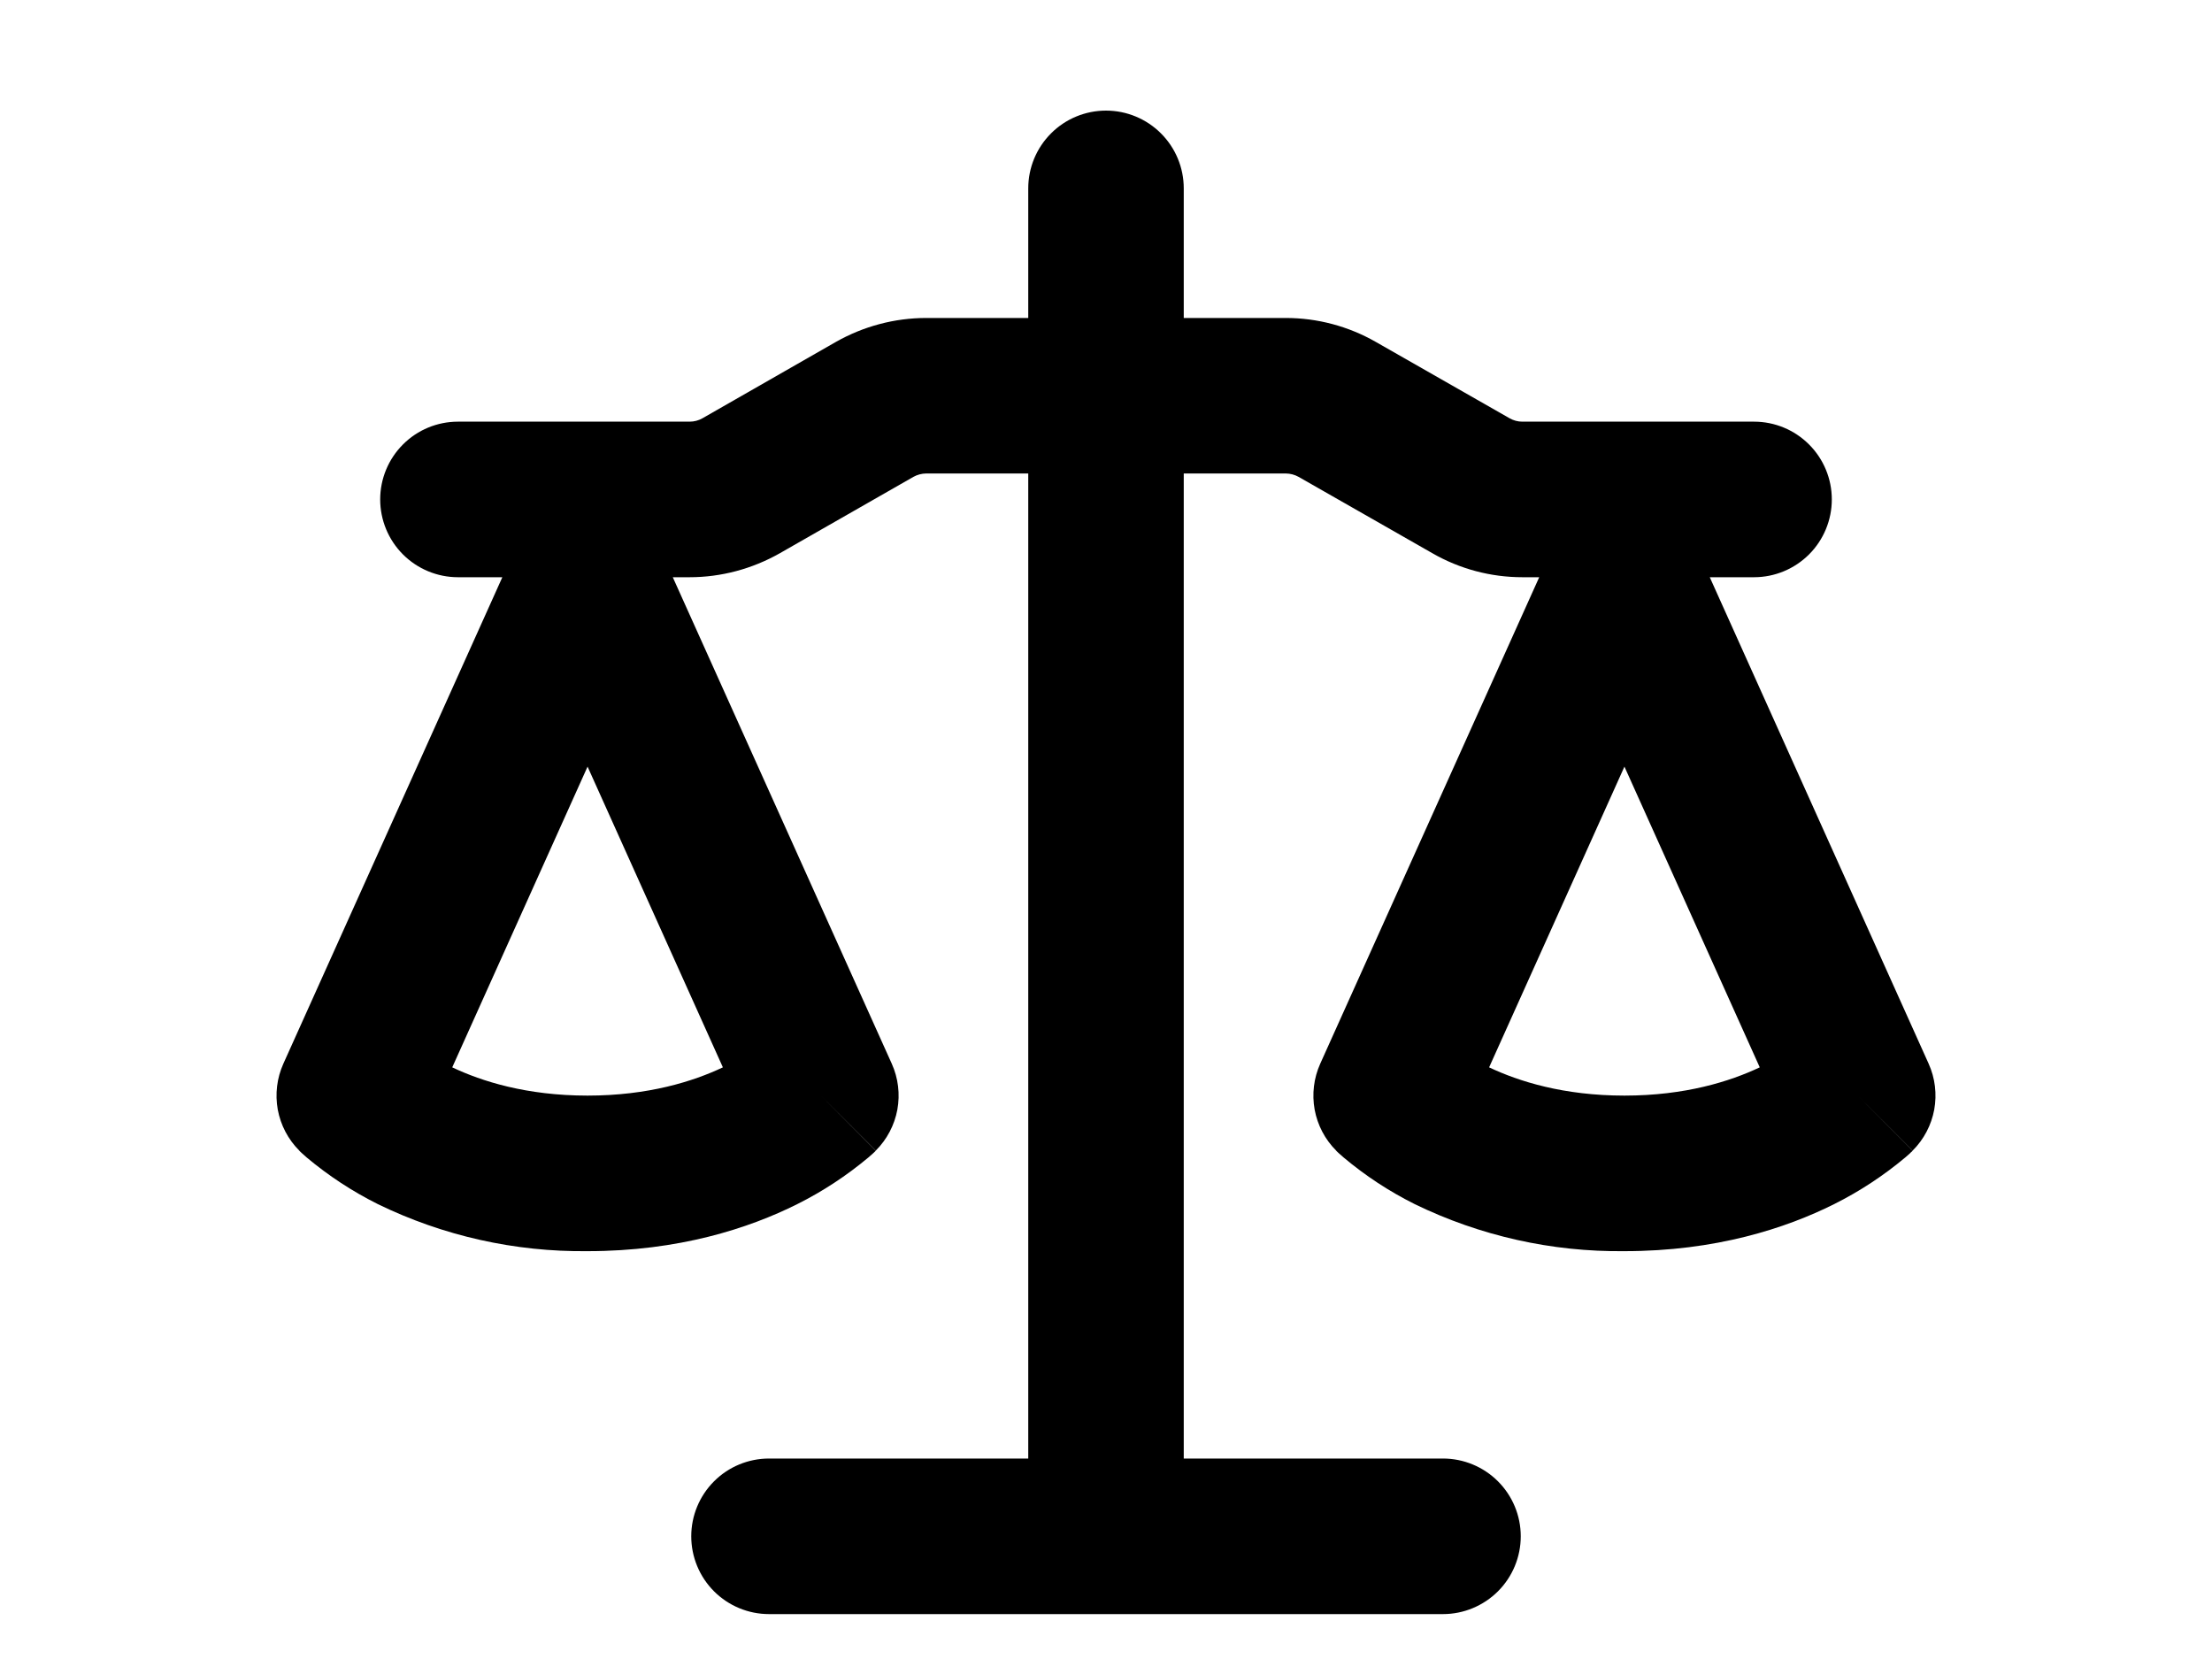 <svg width="40" height="30" viewBox="0 0 40 30" fill="none" xmlns="http://www.w3.org/2000/svg">
<path d="M21.406 3.406V5.75H23.253C23.823 5.75 24.384 5.9 24.879 6.183L27.297 7.563C27.37 7.604 27.447 7.625 27.53 7.625H31.719C32.092 7.625 32.449 7.773 32.713 8.037C32.977 8.301 33.125 8.658 33.125 9.031C33.125 9.404 32.977 9.762 32.713 10.026C32.449 10.289 32.092 10.438 31.719 10.438H30.918L34.876 19.235C34.993 19.495 35.028 19.785 34.977 20.066C34.925 20.346 34.789 20.605 34.587 20.806L33.594 19.812L34.586 20.808L34.584 20.812L34.58 20.816L34.569 20.827L34.557 20.836L34.539 20.855L34.454 20.93C34.058 21.261 33.629 21.543 33.168 21.774C32.292 22.212 31.025 22.625 29.375 22.625C28.061 22.64 26.763 22.349 25.582 21.774C25.121 21.544 24.69 21.261 24.296 20.93L24.211 20.855L24.181 20.827L24.17 20.816L24.162 20.808V20.806C23.96 20.605 23.825 20.346 23.773 20.066C23.722 19.785 23.757 19.495 23.874 19.235L27.834 10.438H27.53C26.958 10.438 26.397 10.289 25.902 10.004L23.484 8.624C23.413 8.584 23.333 8.563 23.251 8.562H21.406V26.375H26.094C26.466 26.375 26.824 26.523 27.088 26.787C27.352 27.051 27.5 27.408 27.5 27.781C27.5 28.154 27.352 28.512 27.088 28.776C26.824 29.039 26.466 29.188 26.094 29.188H13.906C13.533 29.188 13.175 29.039 12.912 28.776C12.648 28.512 12.5 28.154 12.5 27.781C12.5 27.408 12.648 27.051 12.912 26.787C13.175 26.523 13.533 26.375 13.906 26.375H18.594V8.562H16.749C16.667 8.563 16.587 8.584 16.516 8.624L14.099 10.006C13.602 10.287 13.042 10.438 12.47 10.438H12.166L16.126 19.235C16.243 19.495 16.278 19.785 16.227 20.066C16.175 20.346 16.039 20.605 15.837 20.806L14.844 19.812L15.835 20.808L15.834 20.812L15.83 20.816L15.819 20.827L15.789 20.855L15.704 20.93C15.308 21.261 14.879 21.543 14.418 21.774C13.542 22.212 12.275 22.625 10.625 22.625C9.311 22.64 8.013 22.349 6.832 21.774C6.371 21.544 5.94 21.261 5.545 20.93L5.461 20.855L5.431 20.827L5.42 20.816L5.412 20.808V20.806C5.21 20.605 5.075 20.346 5.023 20.066C4.972 19.785 5.007 19.495 5.124 19.235L9.084 10.438H8.281C7.908 10.438 7.55 10.289 7.287 10.026C7.023 9.762 6.875 9.404 6.875 9.031C6.875 8.658 7.023 8.301 7.287 8.037C7.55 7.773 7.908 7.625 8.281 7.625H12.47C12.552 7.625 12.633 7.604 12.704 7.563L15.119 6.181C15.616 5.9 16.177 5.75 16.749 5.75H18.594V3.406C18.594 3.033 18.742 2.676 19.006 2.412C19.269 2.148 19.627 2 20 2C20.373 2 20.73 2.148 20.994 2.412C21.258 2.676 21.406 3.033 21.406 3.406ZM26.928 19.301C27.462 19.554 28.274 19.812 29.375 19.812C30.475 19.812 31.287 19.554 31.822 19.301L29.375 13.863L26.928 19.301ZM8.178 19.301C8.712 19.554 9.524 19.812 10.625 19.812C11.725 19.812 12.537 19.554 13.072 19.301L10.625 13.863L8.178 19.301Z" fill="black"/>
</svg>
